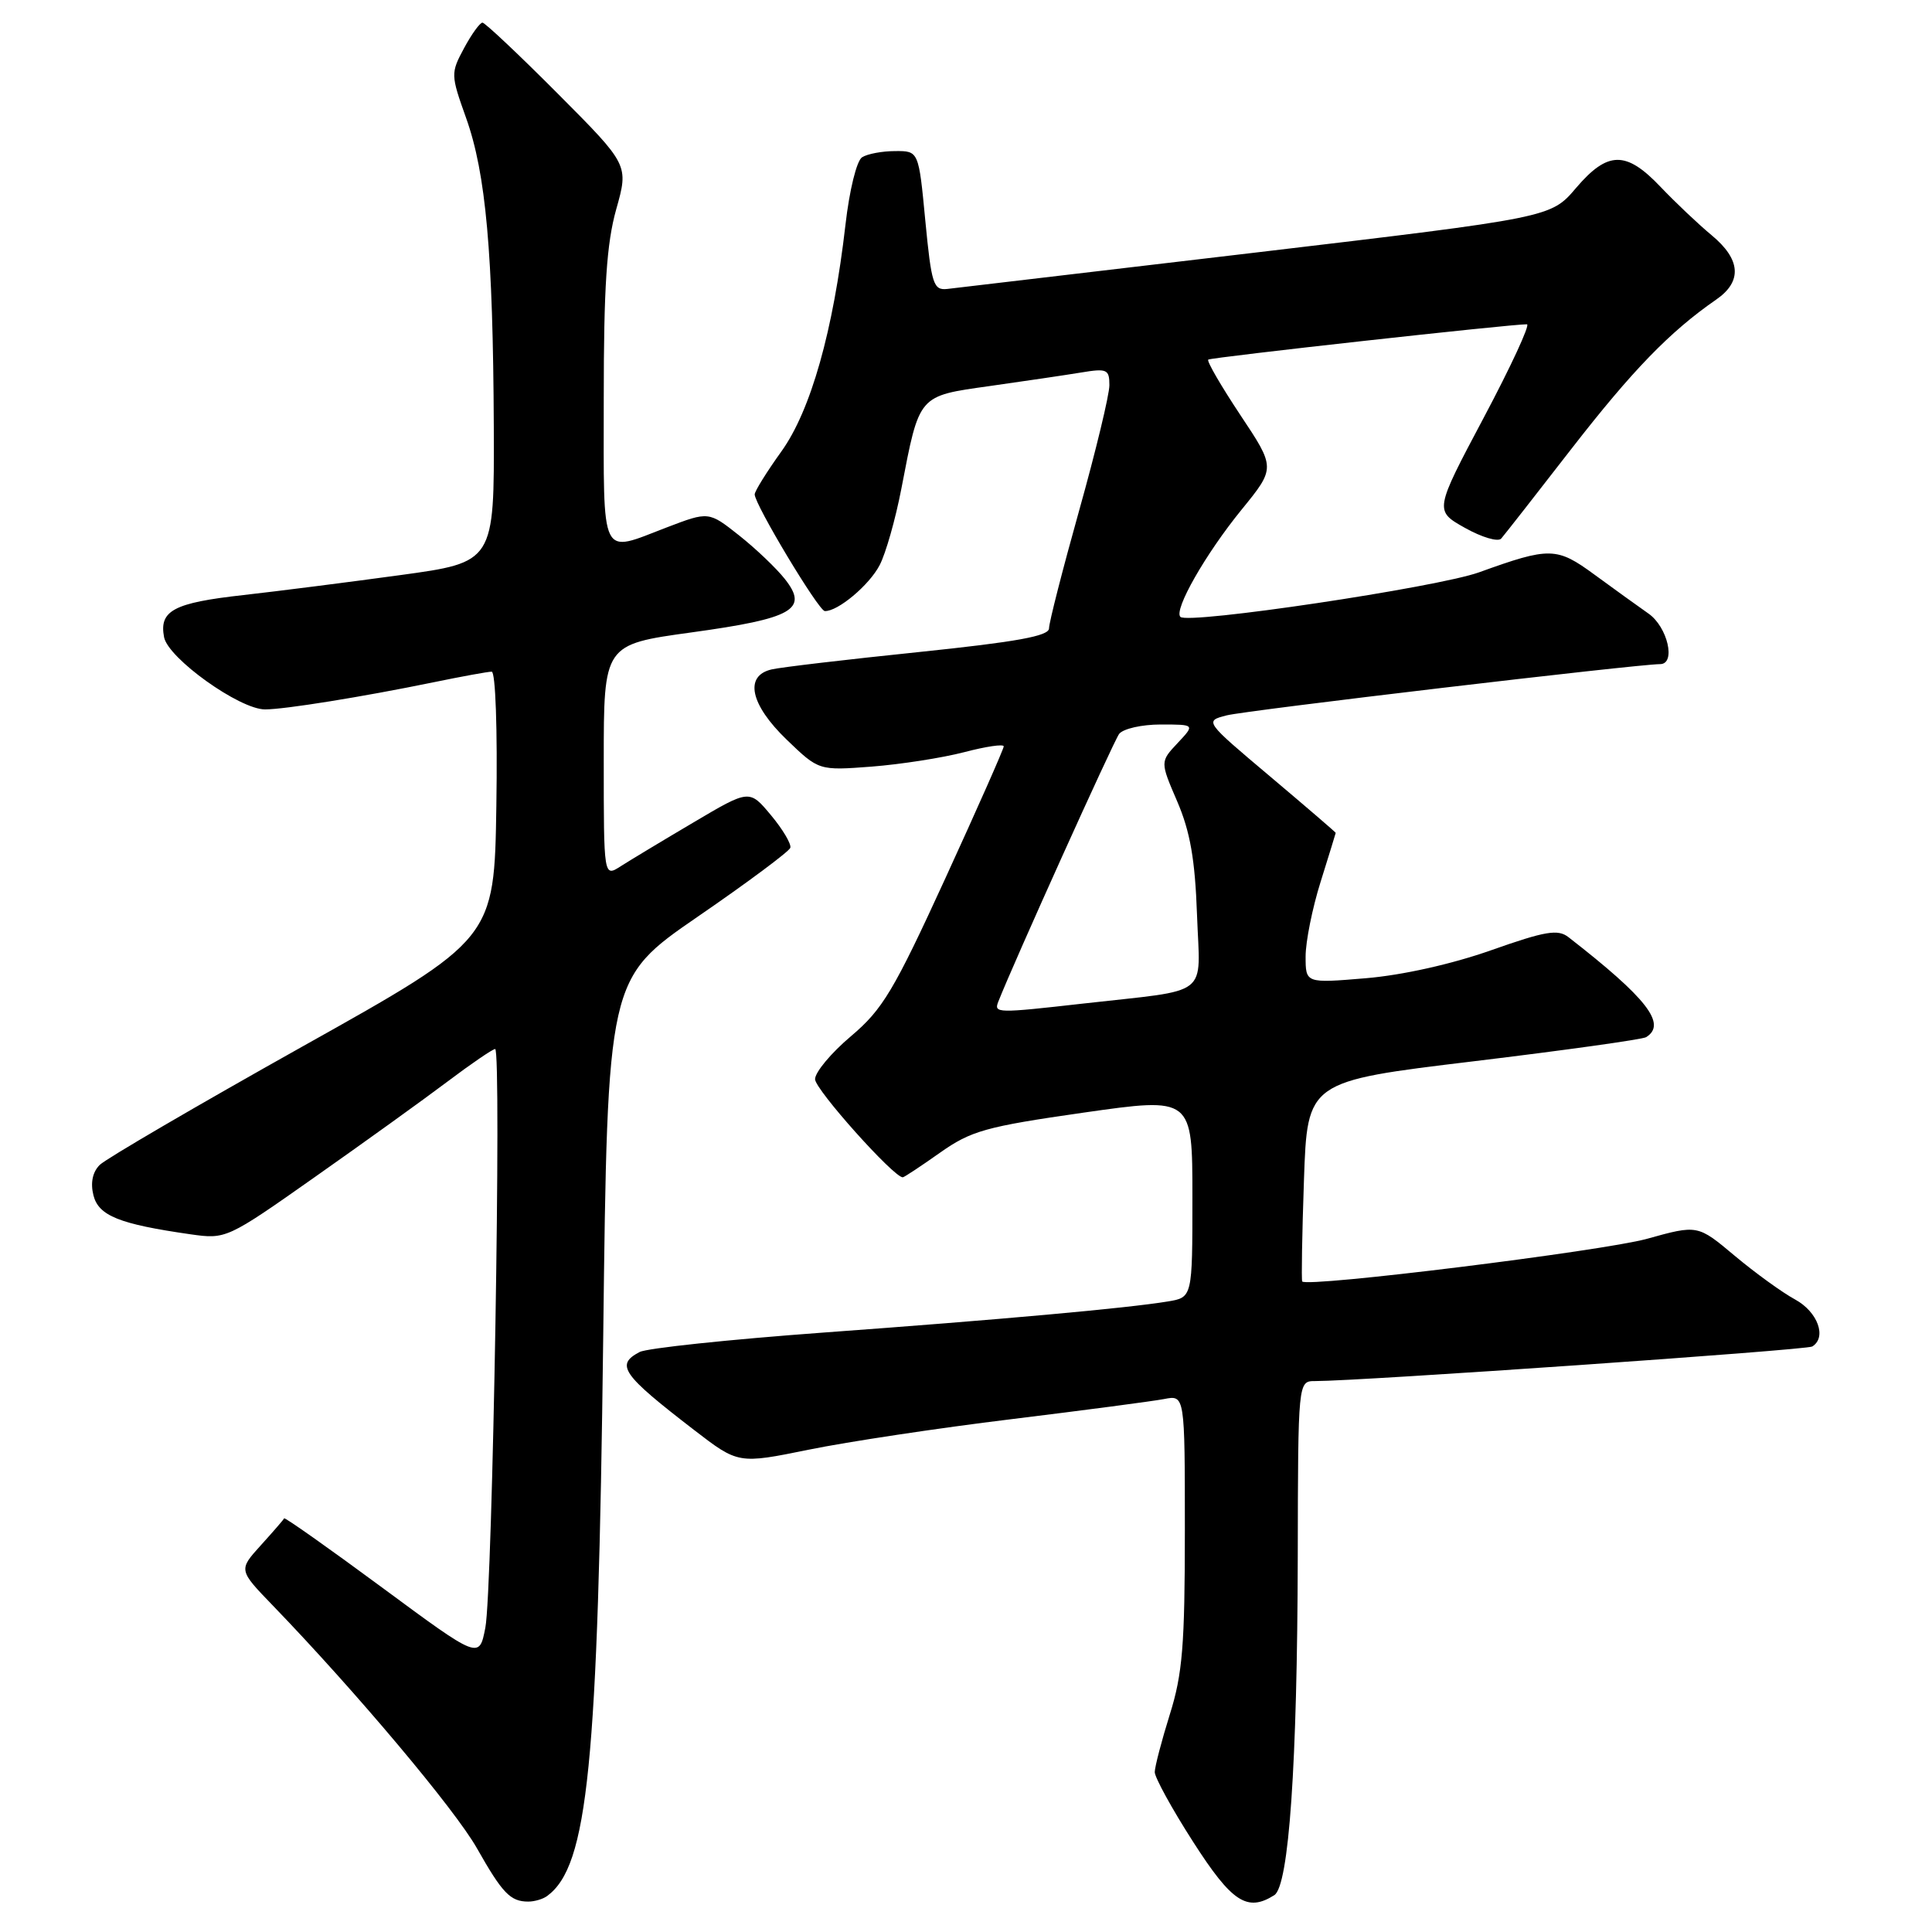 <?xml version="1.0" encoding="UTF-8" standalone="no"?>
<!DOCTYPE svg PUBLIC "-//W3C//DTD SVG 1.1//EN" "http://www.w3.org/Graphics/SVG/1.1/DTD/svg11.dtd" >
<svg xmlns="http://www.w3.org/2000/svg" xmlns:xlink="http://www.w3.org/1999/xlink" version="1.1" viewBox="0 0 256 256">
 <g >
 <path fill="currentColor"
d=" M 72.50 251.23 C 77.91 247.26 79.24 233.95 79.93 177.10 C 80.50 129.69 80.50 129.69 92.46 121.46 C 99.04 116.94 104.56 112.83 104.72 112.34 C 104.88 111.85 103.73 109.90 102.16 108.02 C 99.30 104.59 99.30 104.59 91.90 108.97 C 87.83 111.37 83.49 113.99 82.25 114.78 C 80.00 116.23 80.00 116.23 80.00 100.81 C 80.00 85.40 80.00 85.40 91.61 83.80 C 105.06 81.95 107.17 80.75 104.02 76.75 C 102.89 75.31 100.15 72.70 97.94 70.95 C 93.91 67.76 93.91 67.76 88.36 69.88 C 79.42 73.30 80.00 74.49 80.00 52.82 C 80.00 38.01 80.38 32.28 81.65 27.74 C 83.31 21.85 83.31 21.85 73.92 12.42 C 68.76 7.24 64.26 3.00 63.93 3.00 C 63.59 3.00 62.49 4.52 61.49 6.38 C 59.71 9.69 59.72 9.91 61.76 15.63 C 64.39 22.98 65.33 33.56 65.43 56.50 C 65.50 74.50 65.50 74.50 53.00 76.21 C 46.12 77.15 36.78 78.34 32.24 78.85 C 23.00 79.88 21.07 80.91 21.74 84.43 C 22.28 87.23 31.74 94.00 35.12 94.00 C 37.72 94.00 48.02 92.34 57.37 90.42 C 61.15 89.64 64.65 89.00 65.15 89.00 C 65.66 89.00 65.93 96.68 65.77 106.72 C 65.50 124.44 65.50 124.44 40.09 138.66 C 26.12 146.49 14.02 153.55 13.21 154.36 C 12.26 155.31 11.97 156.74 12.38 158.38 C 13.06 161.10 15.82 162.20 25.24 163.55 C 29.95 164.22 30.07 164.17 41.74 155.95 C 48.21 151.40 56.09 145.73 59.26 143.34 C 62.43 140.95 65.29 139.00 65.61 139.00 C 66.48 139.00 65.27 210.77 64.31 215.68 C 63.50 219.86 63.50 219.86 50.65 210.37 C 43.58 205.15 37.73 201.02 37.65 201.19 C 37.57 201.37 36.17 202.98 34.55 204.77 C 31.60 208.03 31.60 208.03 36.17 212.76 C 47.18 224.17 60.28 239.75 63.20 244.91 C 66.58 250.88 67.63 251.97 70.00 251.97 C 70.83 251.97 71.95 251.64 72.50 251.23 Z  M 168.85 251.12 C 170.79 249.89 171.90 233.77 171.96 206.25 C 172.00 183.00 172.00 183.00 174.25 183.00 C 180.26 183.00 239.37 178.89 240.13 178.42 C 242.09 177.21 240.87 173.84 237.88 172.20 C 236.16 171.27 232.55 168.65 229.85 166.39 C 224.95 162.28 224.95 162.28 218.23 164.15 C 212.37 165.77 173.16 170.63 172.55 169.80 C 172.43 169.64 172.53 163.60 172.78 156.39 C 173.23 143.28 173.23 143.28 195.23 140.63 C 207.33 139.17 217.63 137.73 218.12 137.43 C 220.90 135.70 218.24 132.27 207.83 124.18 C 206.43 123.09 204.78 123.37 197.56 125.92 C 192.38 127.75 185.79 129.22 180.98 129.62 C 173.00 130.29 173.00 130.29 173.00 126.73 C 173.00 124.78 173.89 120.33 174.99 116.84 C 176.08 113.35 176.98 110.44 176.99 110.36 C 176.99 110.28 173.08 106.92 168.29 102.88 C 159.59 95.55 159.59 95.55 162.54 94.79 C 165.05 94.14 216.99 88.00 219.97 88.00 C 222.11 88.00 220.97 83.07 218.43 81.30 C 217.02 80.31 213.81 78.00 211.30 76.16 C 206.27 72.47 205.37 72.45 196.00 75.83 C 190.46 77.83 157.42 82.76 156.41 81.74 C 155.50 80.83 159.73 73.41 164.51 67.54 C 169.02 62.00 169.02 62.00 164.35 54.99 C 161.79 51.13 159.87 47.83 160.10 47.65 C 160.47 47.35 200.48 42.92 202.33 42.97 C 202.78 42.99 200.21 48.55 196.61 55.33 C 190.06 67.67 190.06 67.67 194.12 69.95 C 196.35 71.20 198.51 71.84 198.92 71.36 C 199.33 70.89 203.53 65.53 208.24 59.45 C 216.30 49.07 221.27 43.94 227.40 39.70 C 230.88 37.30 230.68 34.38 226.79 31.16 C 225.03 29.70 221.98 26.81 220.02 24.75 C 215.46 19.95 213.03 19.99 208.83 24.91 C 205.50 28.83 205.50 28.83 166.50 33.45 C 145.05 35.99 126.60 38.17 125.50 38.29 C 123.68 38.48 123.42 37.65 122.61 29.25 C 121.73 20.00 121.73 20.00 118.61 20.02 C 116.90 20.02 114.93 20.39 114.23 20.84 C 113.51 21.29 112.55 25.22 112.03 29.77 C 110.42 43.82 107.44 54.39 103.53 59.83 C 101.59 62.53 100.00 65.09 100.00 65.51 C 100.00 66.84 108.46 80.93 109.29 80.97 C 111.00 81.04 115.18 77.54 116.56 74.88 C 117.37 73.33 118.66 68.78 119.43 64.78 C 121.85 52.22 121.61 52.50 131.16 51.15 C 135.75 50.50 141.19 49.70 143.25 49.36 C 146.68 48.79 147.00 48.94 147.00 51.04 C 147.00 52.31 145.20 59.77 143.00 67.62 C 140.80 75.47 139.00 82.51 139.00 83.26 C 139.00 84.28 134.73 85.05 121.75 86.40 C 112.26 87.38 103.49 88.41 102.25 88.70 C 98.59 89.54 99.40 93.35 104.25 98.02 C 108.50 102.11 108.50 102.11 115.50 101.58 C 119.35 101.28 124.86 100.42 127.75 99.67 C 130.64 98.91 133.00 98.56 133.00 98.90 C 133.00 99.23 129.52 107.10 125.26 116.39 C 118.43 131.29 116.95 133.76 112.76 137.30 C 110.14 139.51 108.00 142.07 108.00 143.00 C 108.00 144.36 118.41 156.00 119.62 156.00 C 119.80 156.00 122.01 154.54 124.54 152.75 C 128.68 149.83 130.59 149.29 143.57 147.43 C 158.00 145.37 158.00 145.37 158.00 158.64 C 158.00 171.91 158.00 171.91 154.75 172.45 C 149.28 173.35 132.59 174.86 109.00 176.58 C 96.62 177.49 85.71 178.64 84.75 179.15 C 81.52 180.85 82.40 182.11 91.97 189.48 C 97.83 193.99 97.83 193.99 107.17 192.09 C 112.30 191.04 124.38 189.22 134.00 188.05 C 143.62 186.87 152.74 185.67 154.25 185.38 C 157.00 184.84 157.00 184.84 157.00 202.83 C 157.00 217.99 156.69 221.82 155.01 227.16 C 153.92 230.65 153.02 234.09 153.01 234.81 C 153.01 235.52 155.29 239.69 158.10 244.06 C 163.22 252.05 165.26 253.39 168.85 251.12 Z  M 132.27 132.75 C 134.25 127.69 147.54 98.25 148.29 97.25 C 148.82 96.56 151.29 96.00 153.80 96.00 C 158.35 96.00 158.35 96.00 156.04 98.46 C 153.72 100.93 153.72 100.93 155.99 106.20 C 157.70 110.18 158.35 113.87 158.61 121.20 C 159.00 132.34 160.68 131.03 143.50 132.98 C 132.10 134.27 131.69 134.26 132.27 132.75 Z "/>
</g>
</svg>